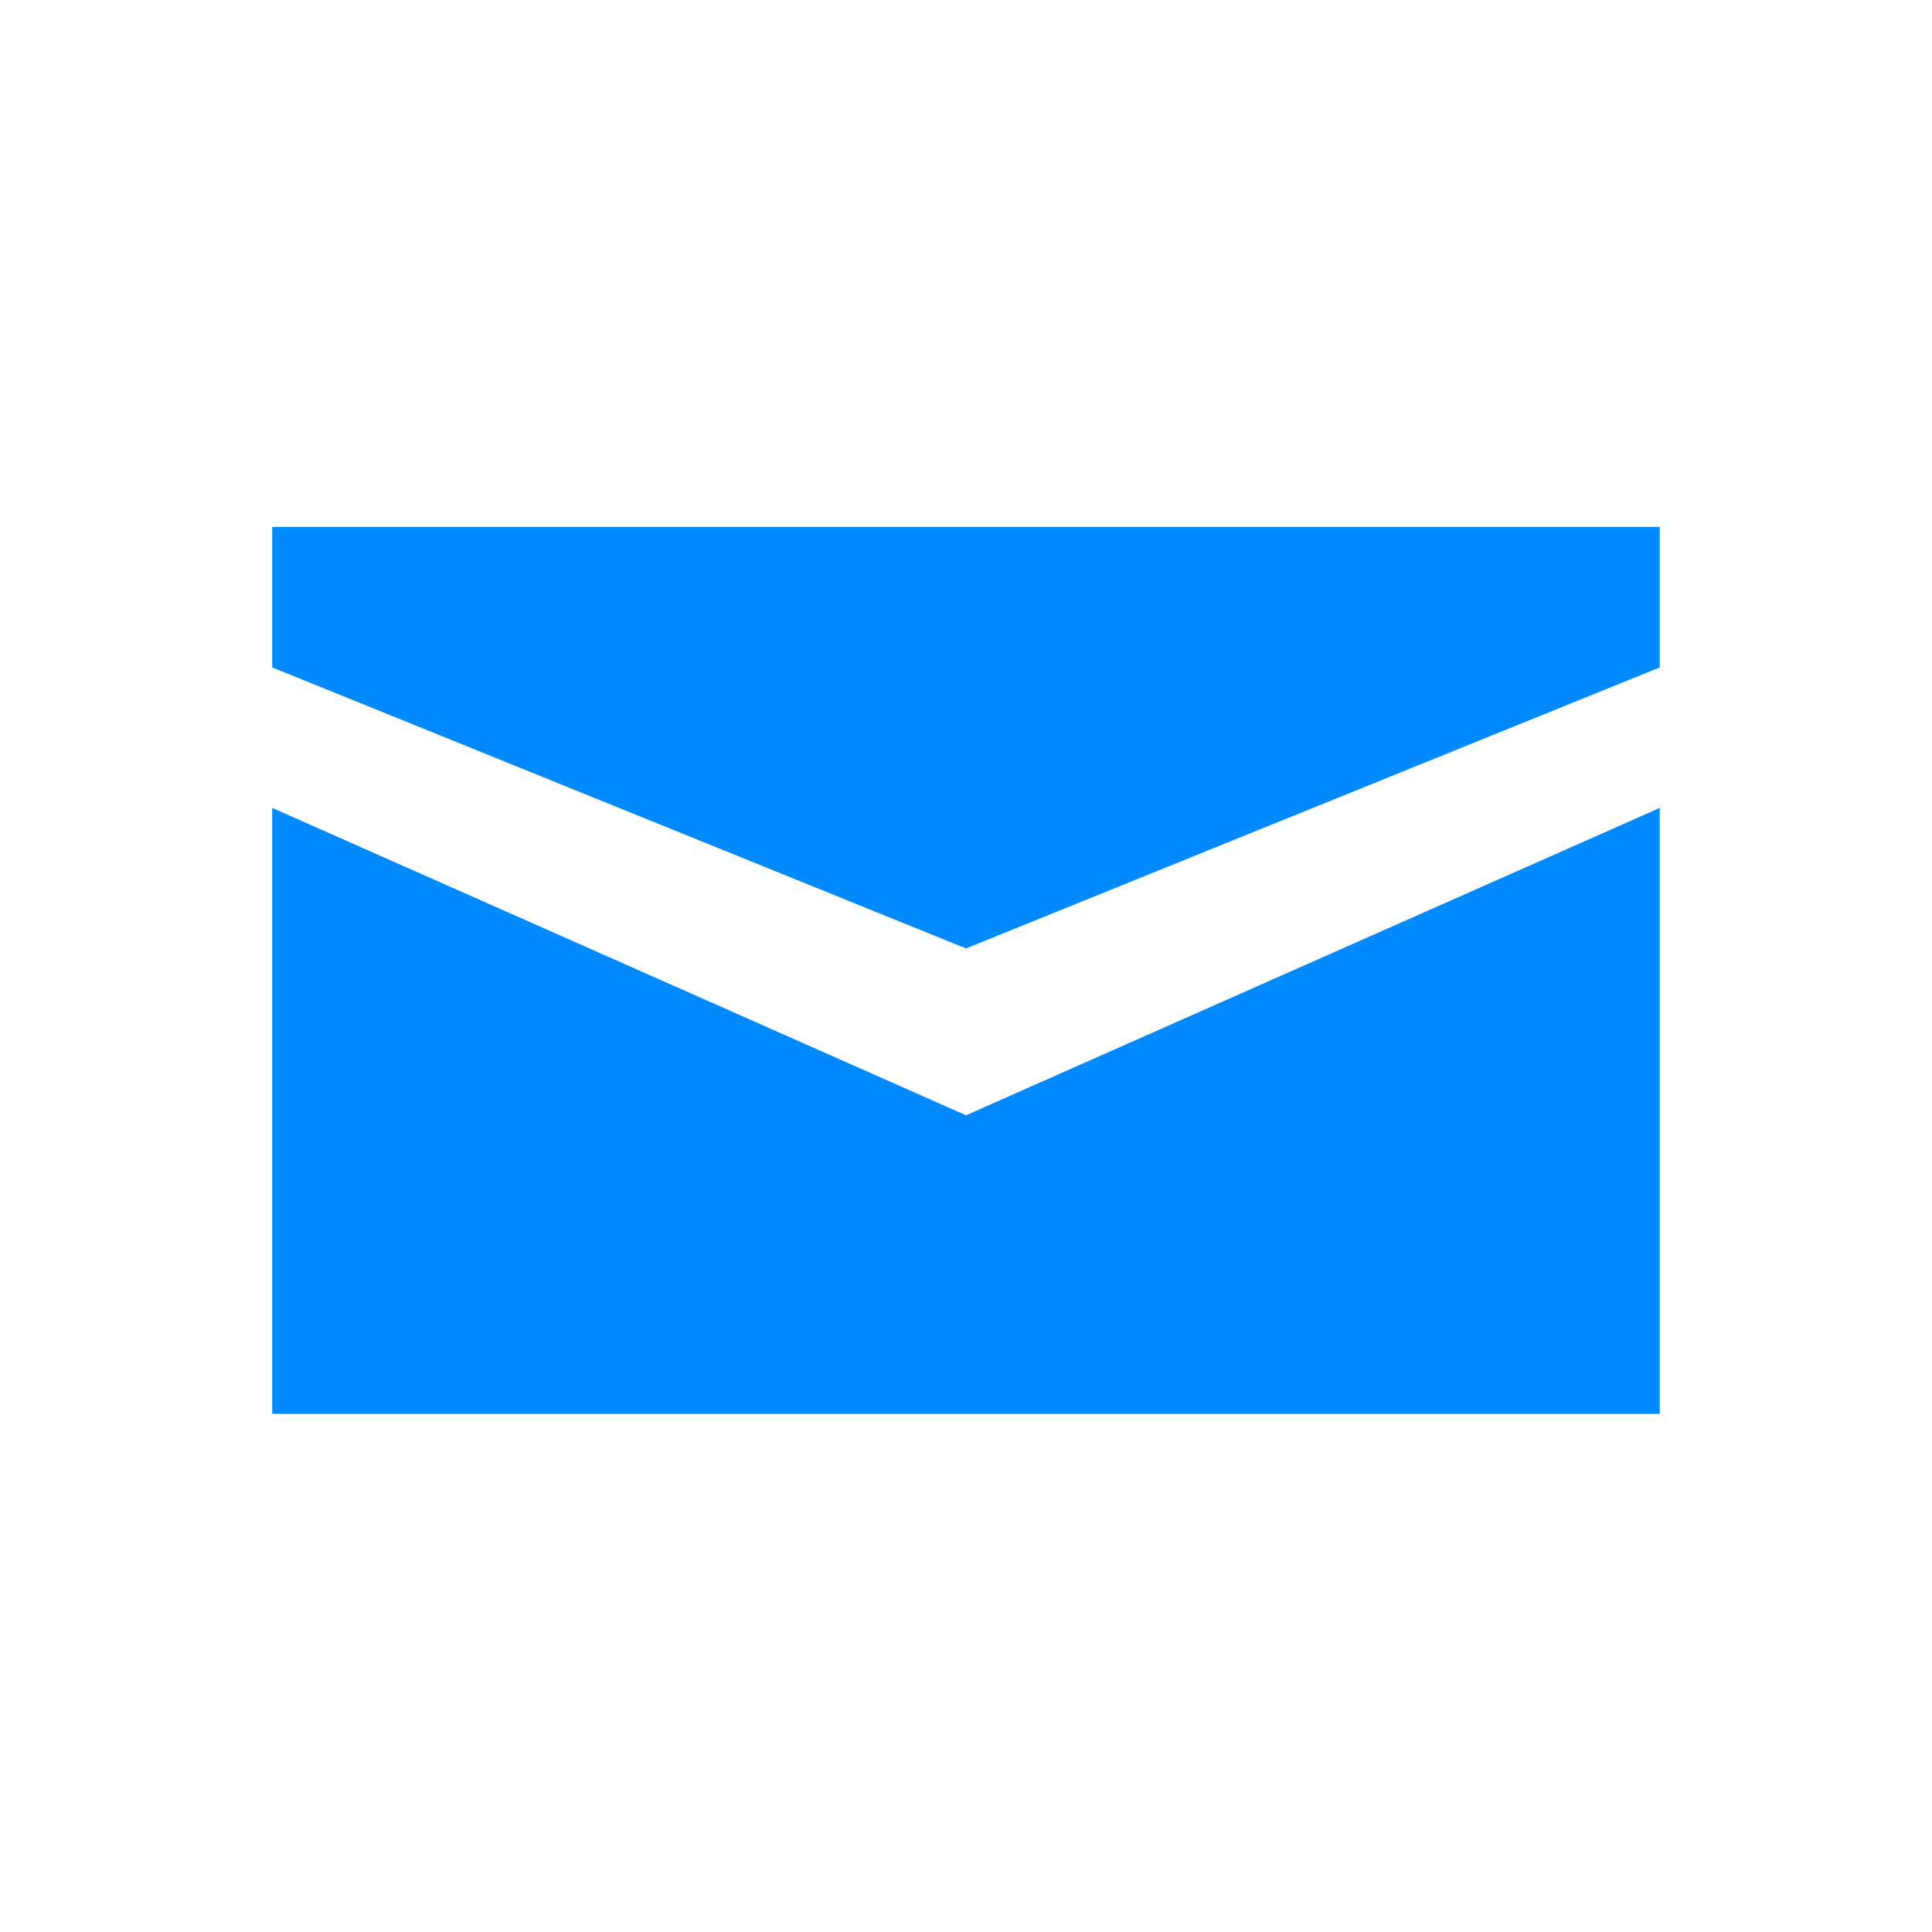 <?xml version="1.0" encoding="utf-8"?>
<!-- Generator: Adobe Illustrator 18.0.0, SVG Export Plug-In . SVG Version: 6.00 Build 0)  -->
<!DOCTYPE svg PUBLIC "-//W3C//DTD SVG 1.1//EN" "http://www.w3.org/Graphics/SVG/1.1/DTD/svg11.dtd">
<svg version="1.1" id="Layer_1" xmlns="http://www.w3.org/2000/svg" xmlns:xlink="http://www.w3.org/1999/xlink" x="0px" y="0px"
	 width="22px" height="22px" viewBox="-3.1 -5.8 22 22" enable-background="new -3.1 -5.8 22 22" xml:space="preserve">
<g>
	<polygon fill="#0189FE" points="0,0.2 15.8,0.2 15.8,1.8 7.9,5 0,1.8 	"/>
	<polygon fill="#0189FE" points="15.8,3.4 7.9,6.9 0,3.4 0,10.3 15.8,10.3 	"/>
</g>
<rect x="-3.1" y="-5.8" fill="none" width="22" height="22"/>
</svg>
